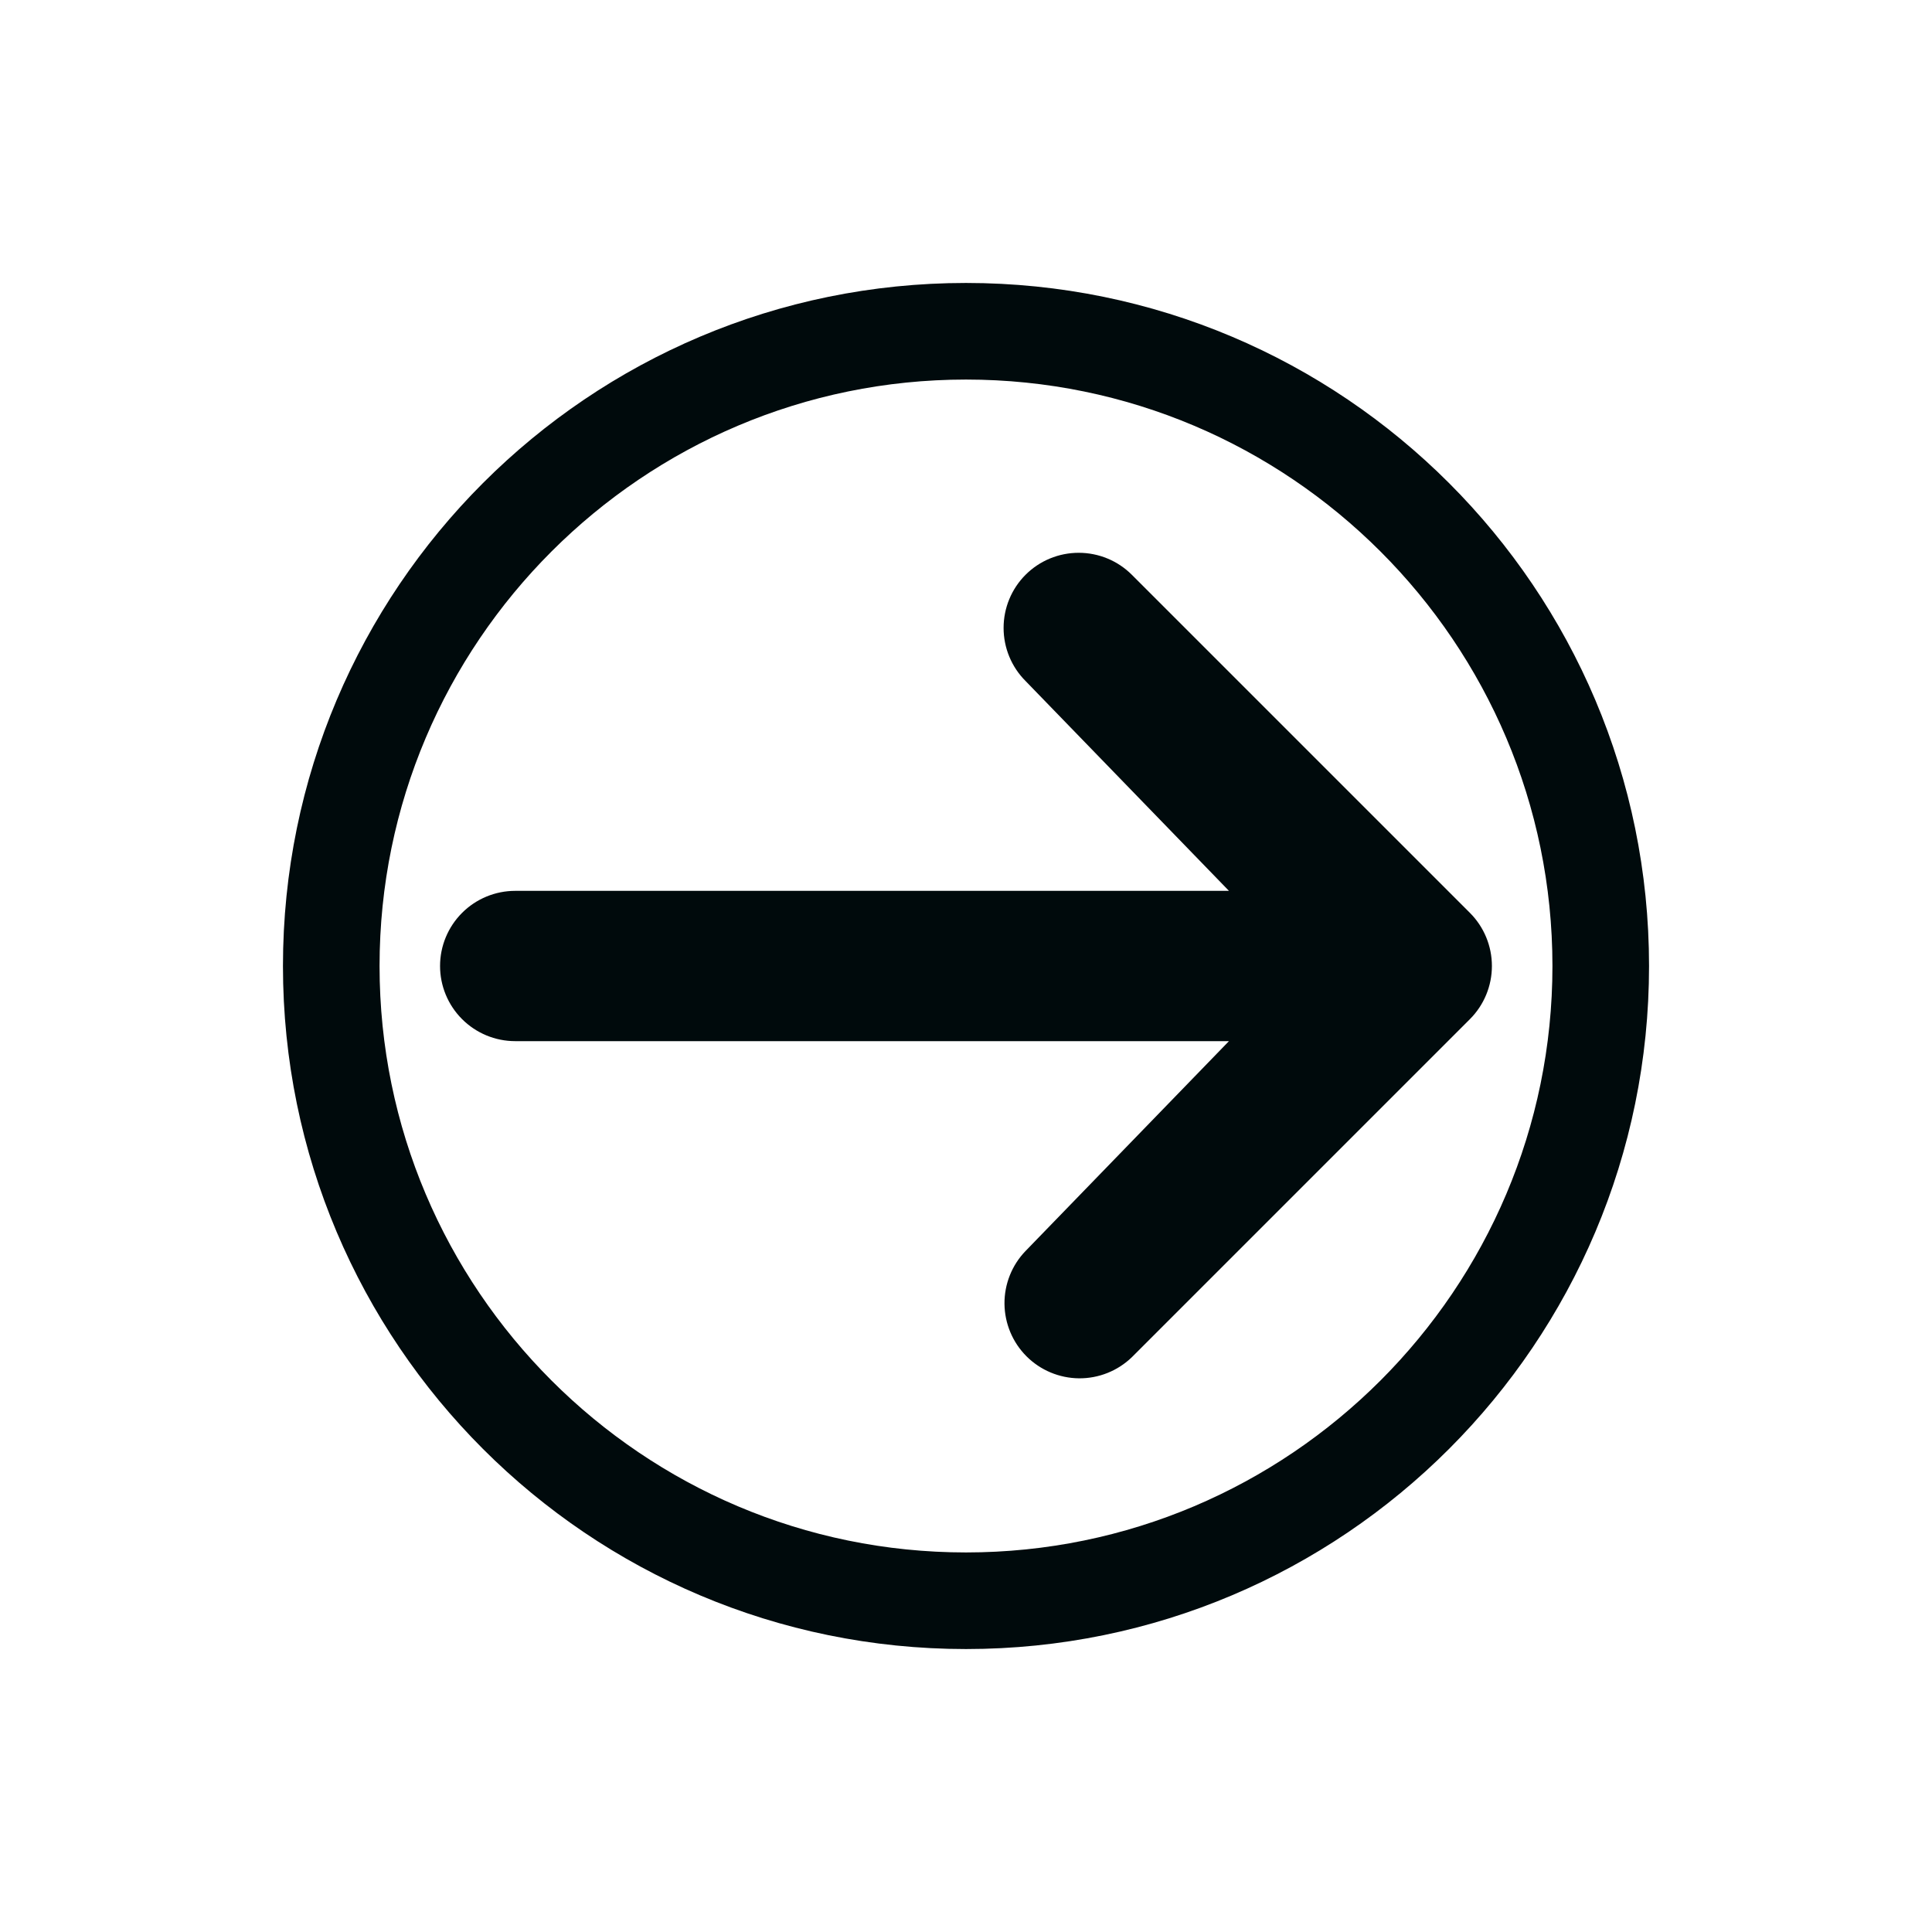 <svg width="48" height="48" viewBox="0 0 48 48" fill="none" xmlns="http://www.w3.org/2000/svg">
<g clip-path="url(#clip0_4124_623)">
<g clip-path="url(#clip1_4124_623)">
<path d="M24 7.03C14.628 7.03 7.03 14.628 7.03 24C7.03 33.372 14.628 40.97 24 40.97C33.372 40.97 40.97 33.372 40.97 24C40.97 14.628 33.372 7.03 24 7.03ZM24 38.57C15.965 38.57 9.43 32.035 9.43 24C9.43 15.965 15.965 9.43 24 9.43C32.035 9.43 38.57 15.965 38.57 24C38.57 32.035 32.035 38.57 24 38.57Z" fill="#000A0C"/>
<path d="M25.48 14.28C25.83 13.93 26.305 13.734 26.8 13.734C27.295 13.734 27.77 13.93 28.12 14.28L36.52 22.68C36.87 23.03 37.066 23.505 37.066 24C37.066 24.495 36.87 24.97 36.52 25.32L28.12 33.72C27.768 34.06 27.296 34.248 26.807 34.244C26.317 34.239 25.849 34.043 25.503 33.697C25.157 33.351 24.961 32.883 24.956 32.393C24.952 31.904 25.14 31.432 25.48 31.08L30.533 25.867H12.8C12.305 25.867 11.83 25.67 11.48 25.32C11.13 24.97 10.933 24.495 10.933 24C10.933 23.505 11.13 23.03 11.48 22.68C11.83 22.33 12.305 22.133 12.8 22.133H30.533L25.48 16.92C25.13 16.57 24.934 16.095 24.934 15.6C24.934 15.105 25.13 14.63 25.48 14.28Z" fill="#000A0C"/>
</g>
</g>
<defs>
<clipPath id="clip0_4124_623">
<rect width="48" height="48" fill="white"/>
</clipPath>
<clipPath id="clip1_4124_623">
<rect width="48" height="48" fill="white"/>
</clipPath>
</defs>
</svg>
